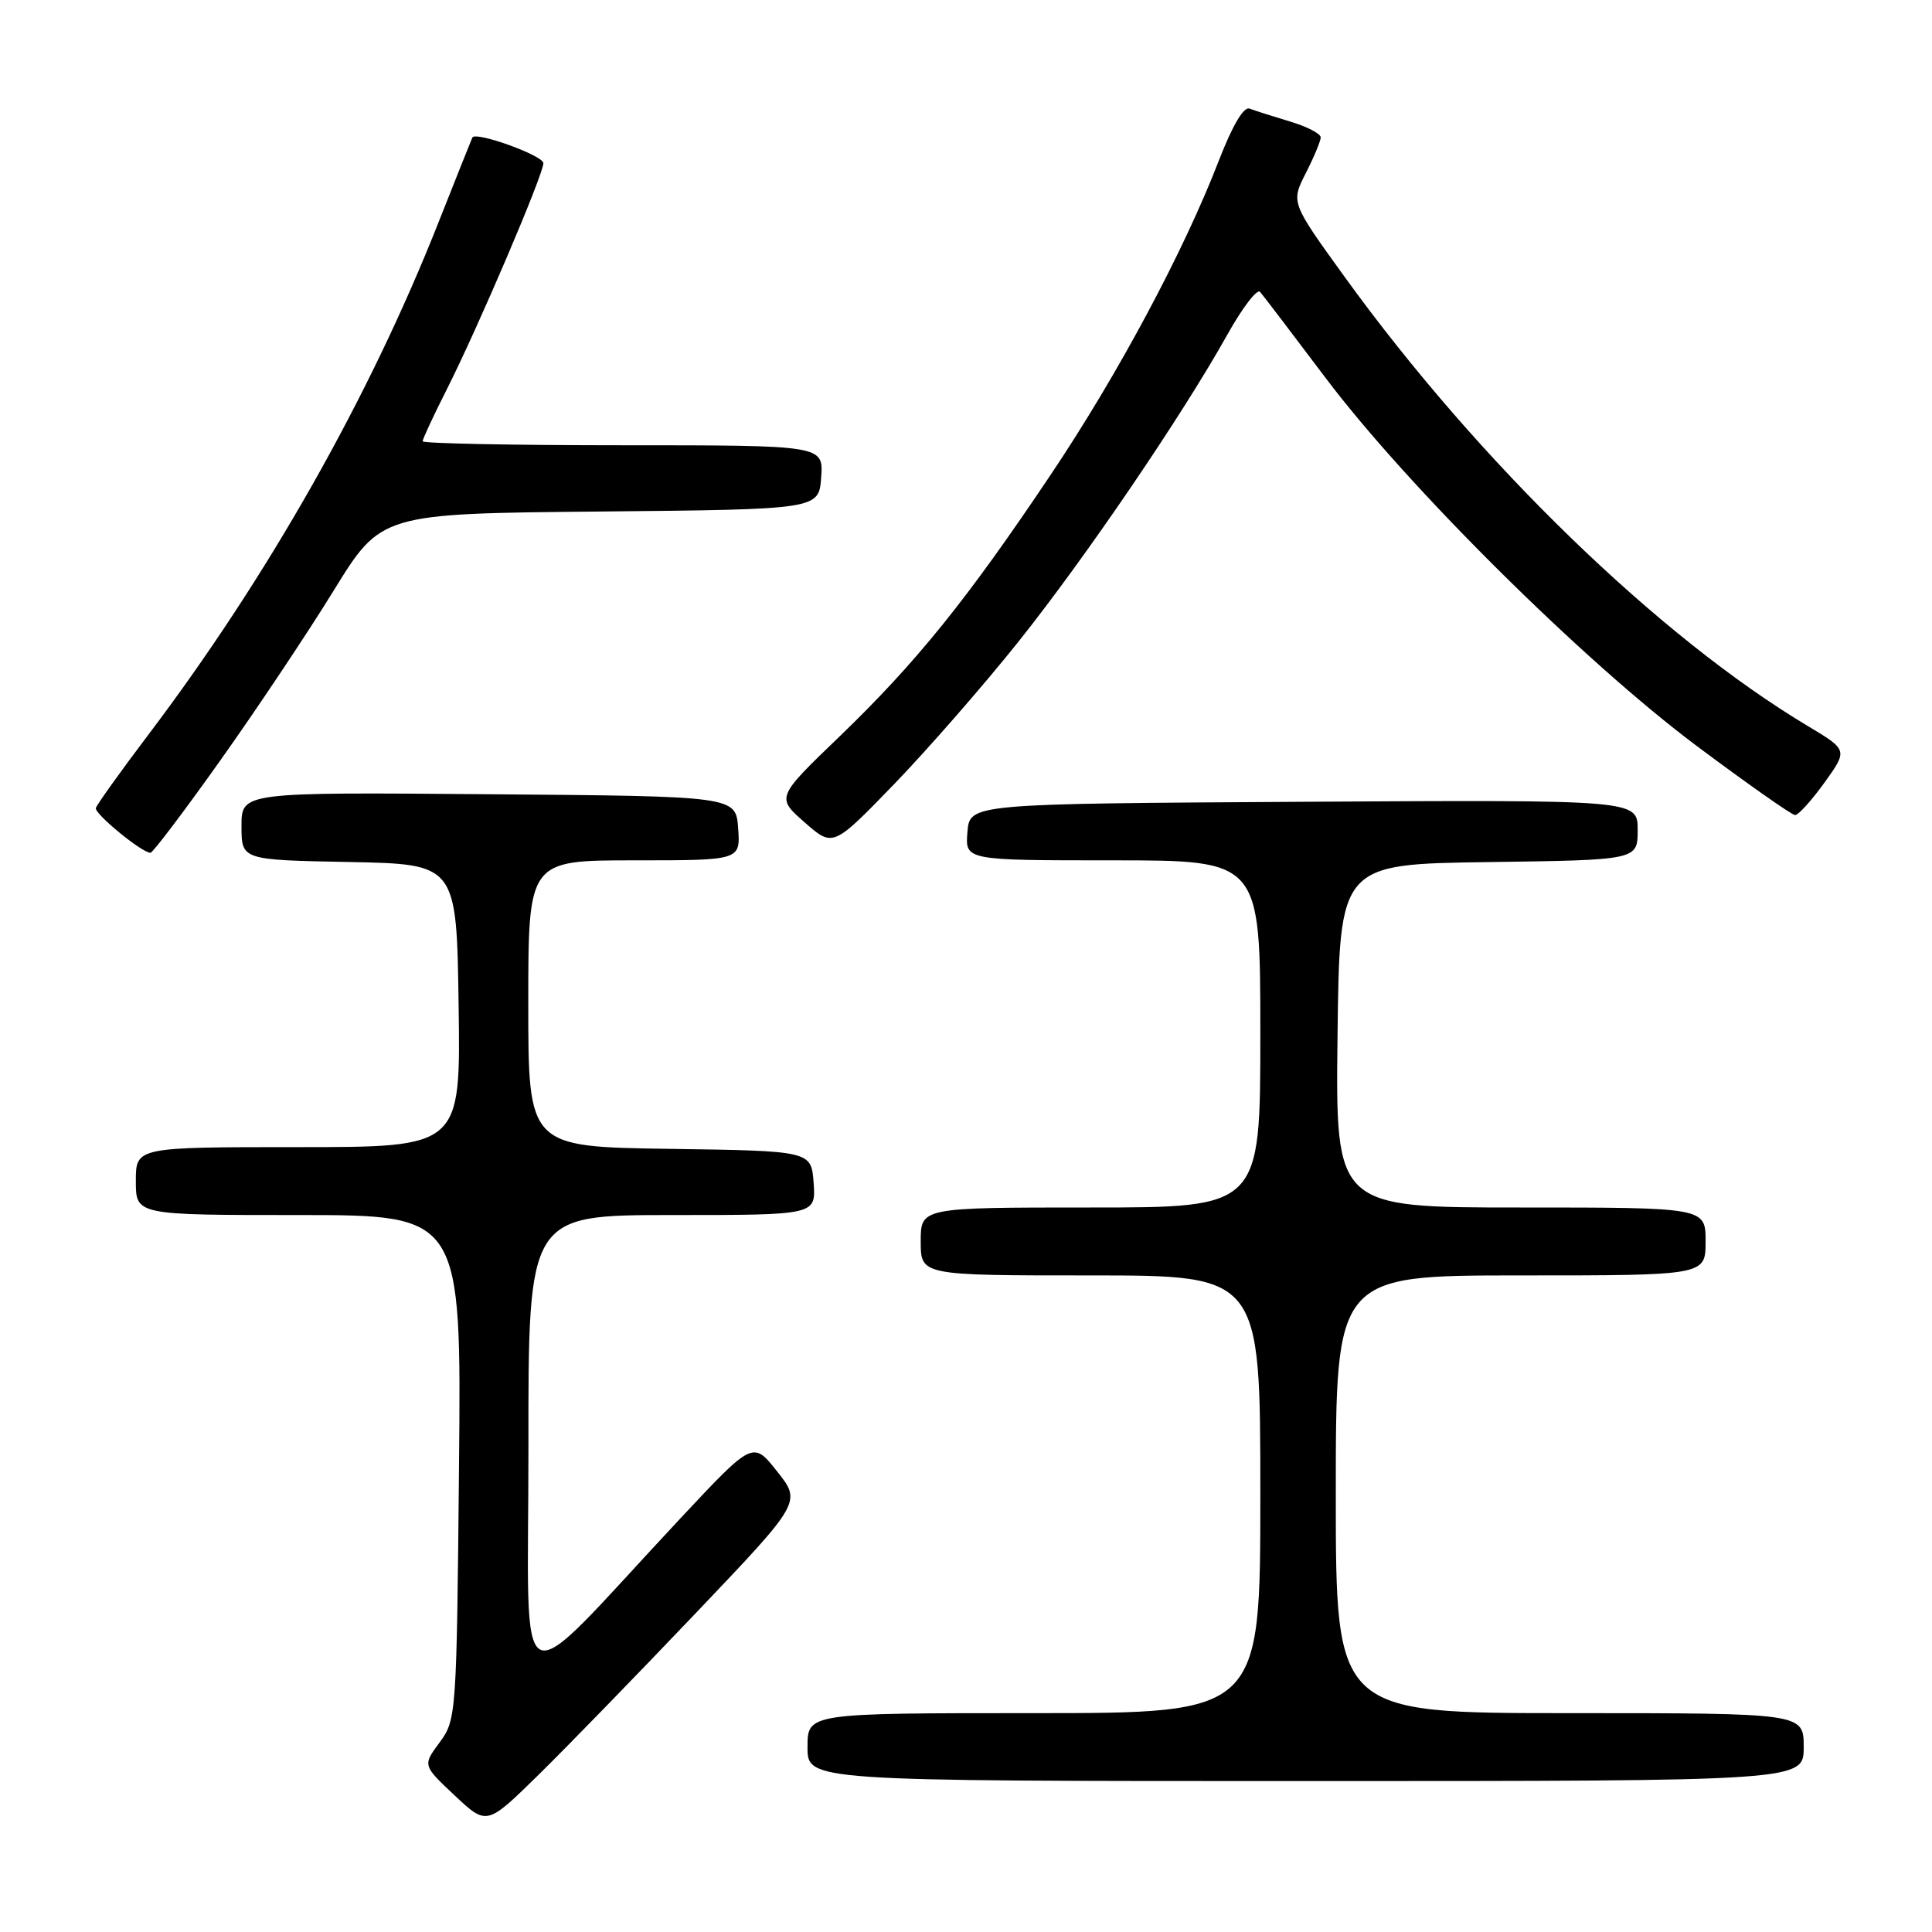 <?xml version="1.0" encoding="UTF-8" standalone="no"?>
<!DOCTYPE svg PUBLIC "-//W3C//DTD SVG 1.1//EN" "http://www.w3.org/Graphics/SVG/1.1/DTD/svg11.dtd" >
<svg xmlns="http://www.w3.org/2000/svg" xmlns:xlink="http://www.w3.org/1999/xlink" version="1.1" viewBox="0 0 256 256">
 <g >
 <path fill="currentColor"
d=" M 92.17 213.77 C 106.20 199.04 106.20 199.04 102.98 194.98 C 99.77 190.92 99.77 190.92 90.14 201.21 C 67.54 225.38 70.04 226.55 70.02 191.75 C 70.00 161.00 70.00 161.00 89.06 161.00 C 108.11 161.00 108.11 161.00 107.81 156.75 C 107.50 152.50 107.50 152.50 88.75 152.23 C 70.00 151.96 70.00 151.96 70.00 132.98 C 70.00 114.00 70.00 114.00 84.06 114.00 C 98.11 114.00 98.11 114.00 97.81 109.75 C 97.50 105.50 97.50 105.50 64.75 105.24 C 32.00 104.97 32.00 104.97 32.00 109.46 C 32.00 113.95 32.00 113.95 46.25 114.22 C 60.50 114.50 60.50 114.50 60.77 133.25 C 61.04 152.00 61.04 152.00 39.52 152.00 C 18.00 152.00 18.00 152.00 18.00 156.50 C 18.00 161.00 18.00 161.00 39.57 161.00 C 61.14 161.00 61.14 161.00 60.82 194.42 C 60.51 227.27 60.46 227.89 58.25 230.88 C 56.00 233.92 56.00 233.92 60.25 237.91 C 64.50 241.90 64.50 241.90 71.33 235.20 C 75.08 231.52 84.46 221.87 92.17 213.77 Z  M 239.00 231.50 C 239.00 227.00 239.00 227.00 208.00 227.00 C 177.00 227.00 177.00 227.00 177.00 198.00 C 177.00 169.00 177.00 169.00 201.50 169.00 C 226.00 169.00 226.00 169.00 226.00 164.50 C 226.00 160.00 226.00 160.00 201.48 160.00 C 176.96 160.00 176.96 160.00 177.23 137.25 C 177.50 114.50 177.50 114.50 197.25 114.23 C 217.00 113.96 217.00 113.96 217.00 109.97 C 217.00 105.98 217.00 105.98 172.75 106.24 C 128.50 106.50 128.50 106.50 128.19 110.25 C 127.88 114.00 127.88 114.00 147.44 114.00 C 167.00 114.00 167.00 114.00 167.00 137.00 C 167.00 160.00 167.00 160.00 144.50 160.00 C 122.00 160.00 122.00 160.00 122.00 164.50 C 122.00 169.00 122.00 169.00 144.50 169.00 C 167.00 169.00 167.00 169.00 167.00 198.00 C 167.00 227.00 167.00 227.00 137.00 227.00 C 107.00 227.00 107.00 227.00 107.00 231.50 C 107.00 236.00 107.00 236.00 173.00 236.00 C 239.00 236.00 239.00 236.00 239.00 231.50 Z  M 29.20 100.75 C 33.99 94.01 40.74 83.90 44.20 78.28 C 50.50 68.05 50.50 68.05 79.50 67.78 C 108.50 67.50 108.50 67.50 108.81 63.25 C 109.11 59.00 109.11 59.00 82.56 59.00 C 67.95 59.00 56.00 58.76 56.00 58.47 C 56.00 58.18 57.41 55.14 59.14 51.72 C 63.33 43.44 72.00 23.13 72.00 21.62 C 72.00 20.61 63.02 17.37 62.59 18.22 C 62.51 18.37 60.49 23.45 58.09 29.50 C 48.91 52.73 35.44 76.49 19.63 97.39 C 15.93 102.28 12.82 106.64 12.70 107.07 C 12.51 107.84 18.82 113.01 19.94 113.00 C 20.25 112.99 24.42 107.48 29.20 100.75 Z  M 134.97 85.00 C 143.85 73.86 156.59 55.14 162.62 44.36 C 164.62 40.78 166.57 38.22 166.97 38.68 C 167.36 39.13 171.24 44.22 175.59 50.00 C 186.50 64.49 209.77 87.57 224.78 98.81 C 231.54 103.86 237.42 108.00 237.86 108.00 C 238.30 108.00 240.05 106.06 241.76 103.69 C 244.85 99.38 244.85 99.38 239.54 96.20 C 219.80 84.39 195.89 61.21 178.15 36.66 C 171.05 26.83 171.05 26.83 173.02 22.95 C 174.11 20.82 175.00 18.68 175.00 18.20 C 175.00 17.71 173.15 16.76 170.90 16.09 C 168.64 15.41 166.24 14.65 165.57 14.39 C 164.80 14.09 163.30 16.65 161.53 21.21 C 156.87 33.30 148.15 49.60 139.22 62.91 C 128.09 79.52 121.40 87.80 111.25 97.58 C 102.85 105.66 102.85 105.66 106.62 108.97 C 110.38 112.27 110.38 112.27 118.49 103.89 C 122.95 99.27 130.36 90.78 134.97 85.00 Z "/>
</g>
</svg>